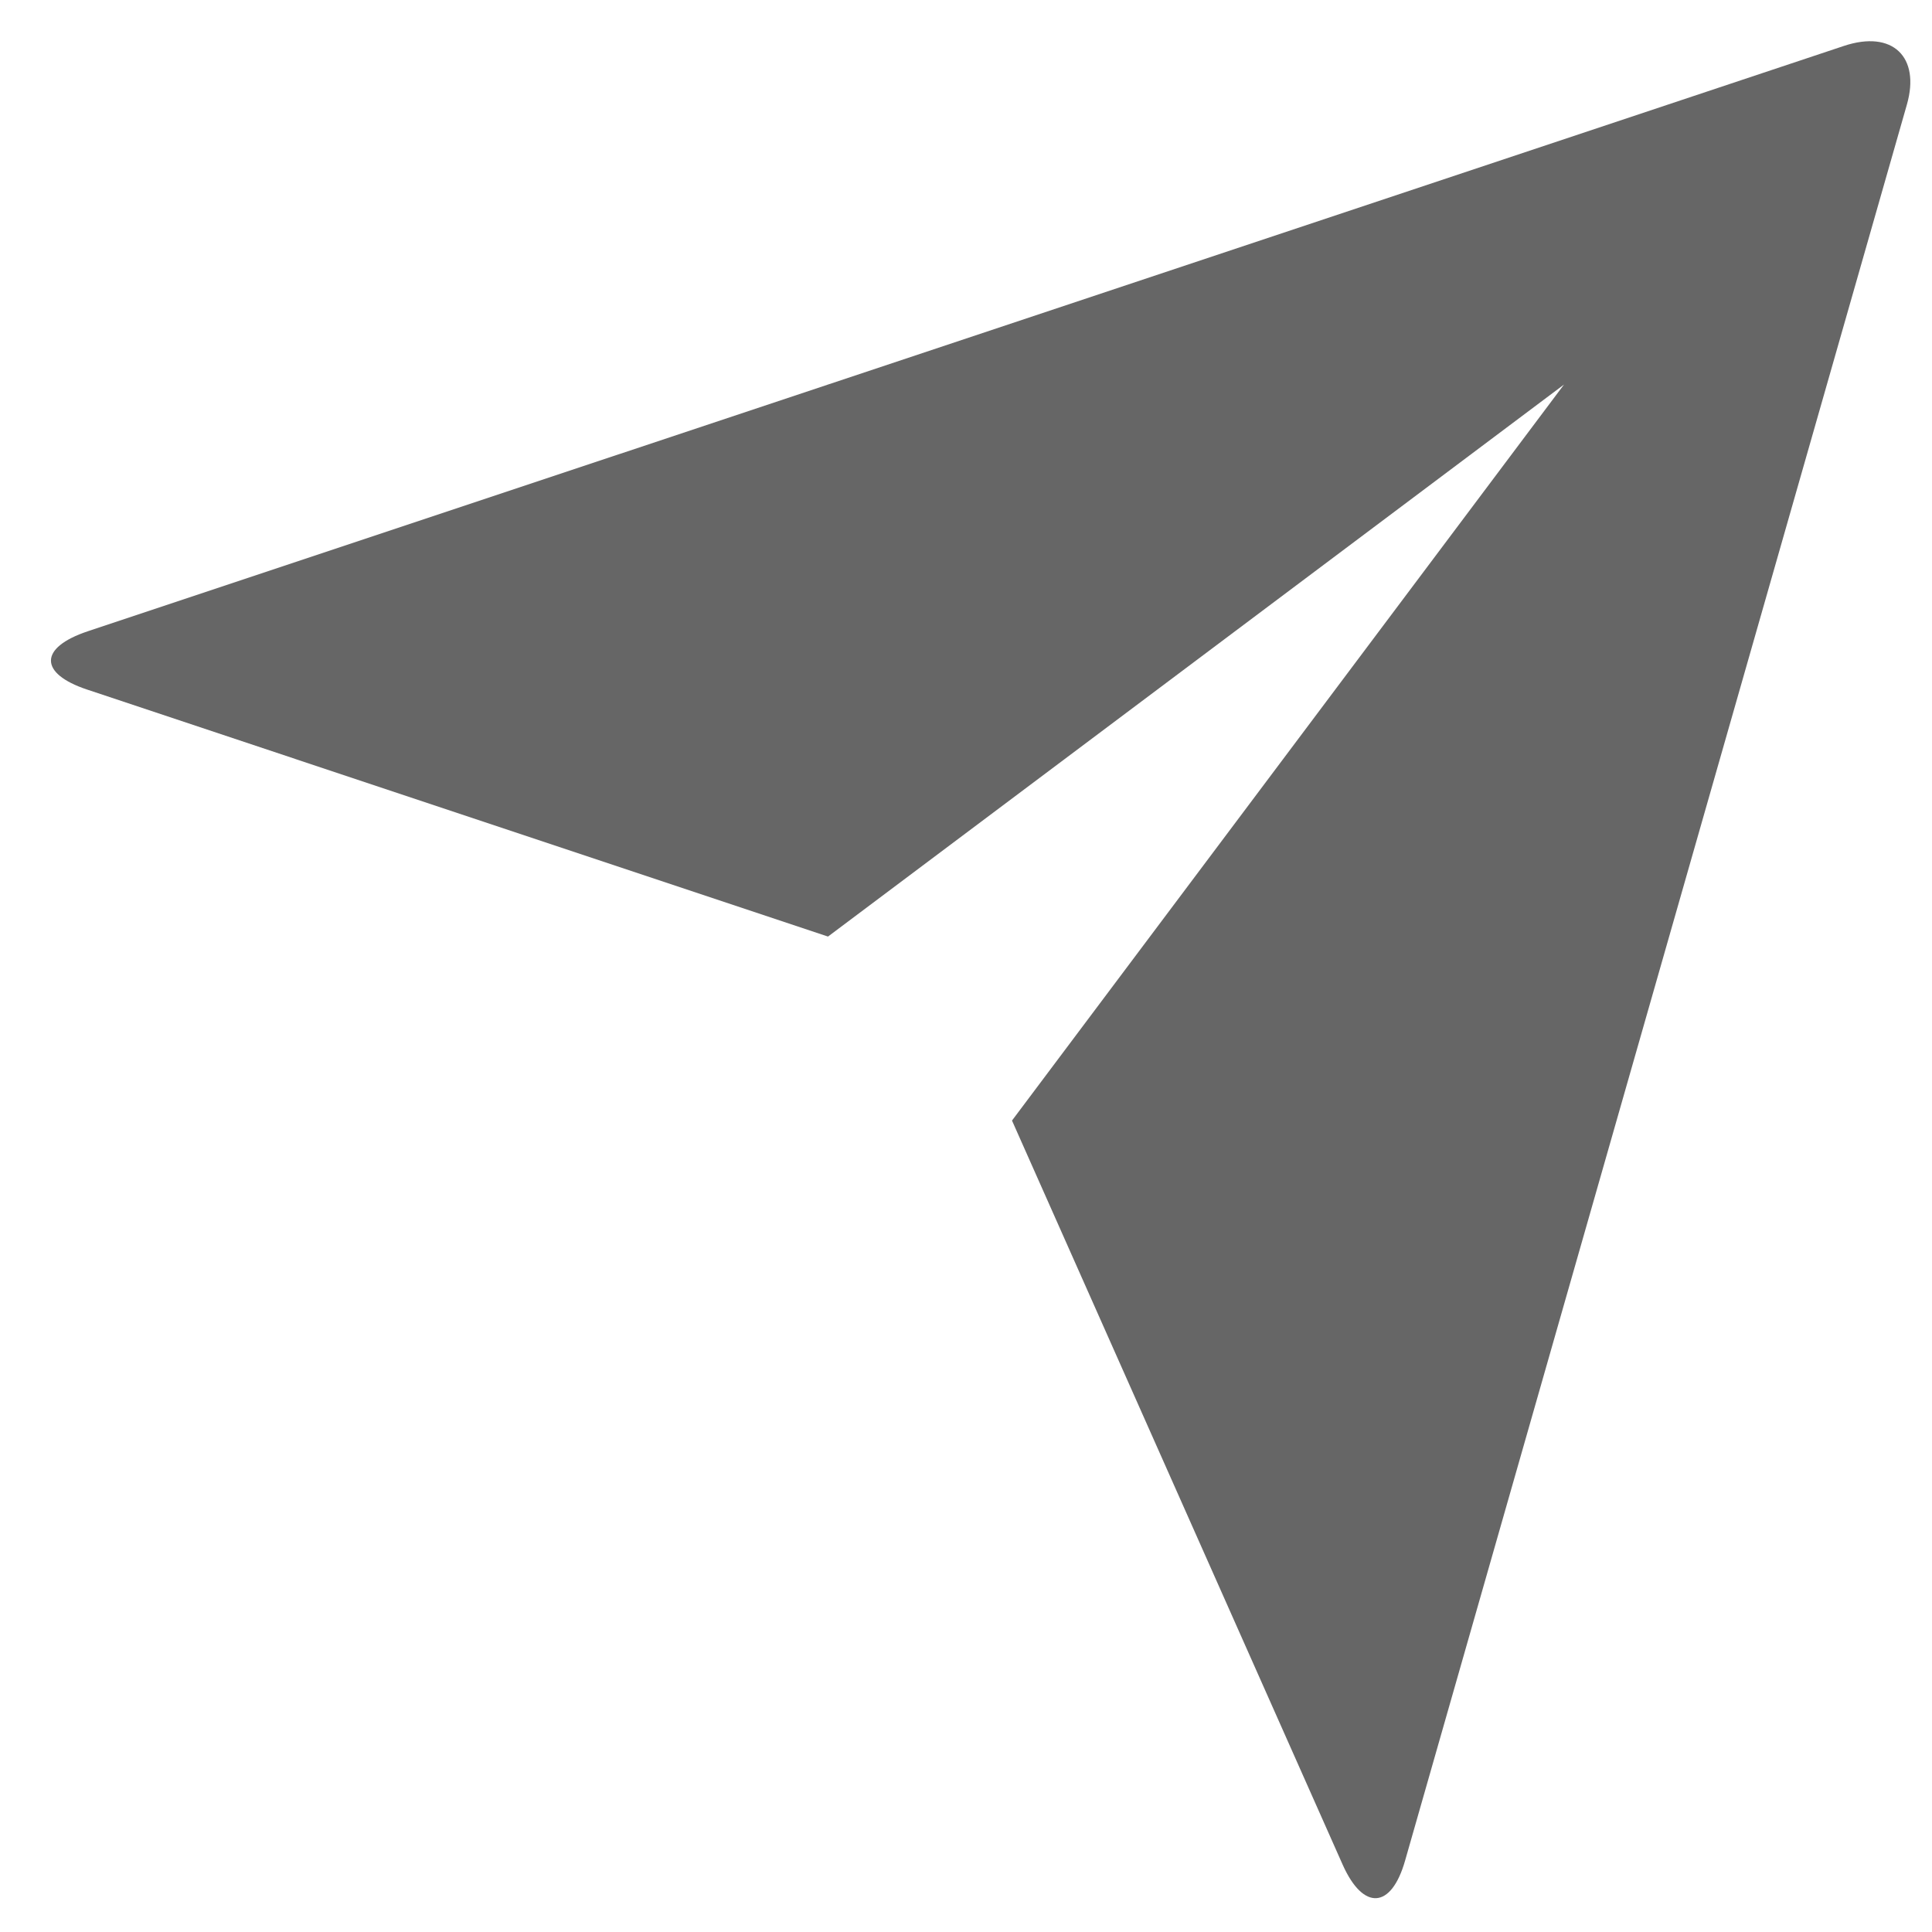 <svg width="21" height="21" viewBox="0 0 21 21" fill="none" xmlns="http://www.w3.org/2000/svg">
<path d="M0.946 7.495C0.424 7.321 0.419 7.04 0.956 6.861L20.043 0.499C20.572 0.323 20.875 0.619 20.727 1.137L15.273 20.223C15.123 20.752 14.818 20.77 14.594 20.268L11 12.18L17 4.18L9 10.18L0.946 7.495Z" fill="#666666"/>
</svg>
